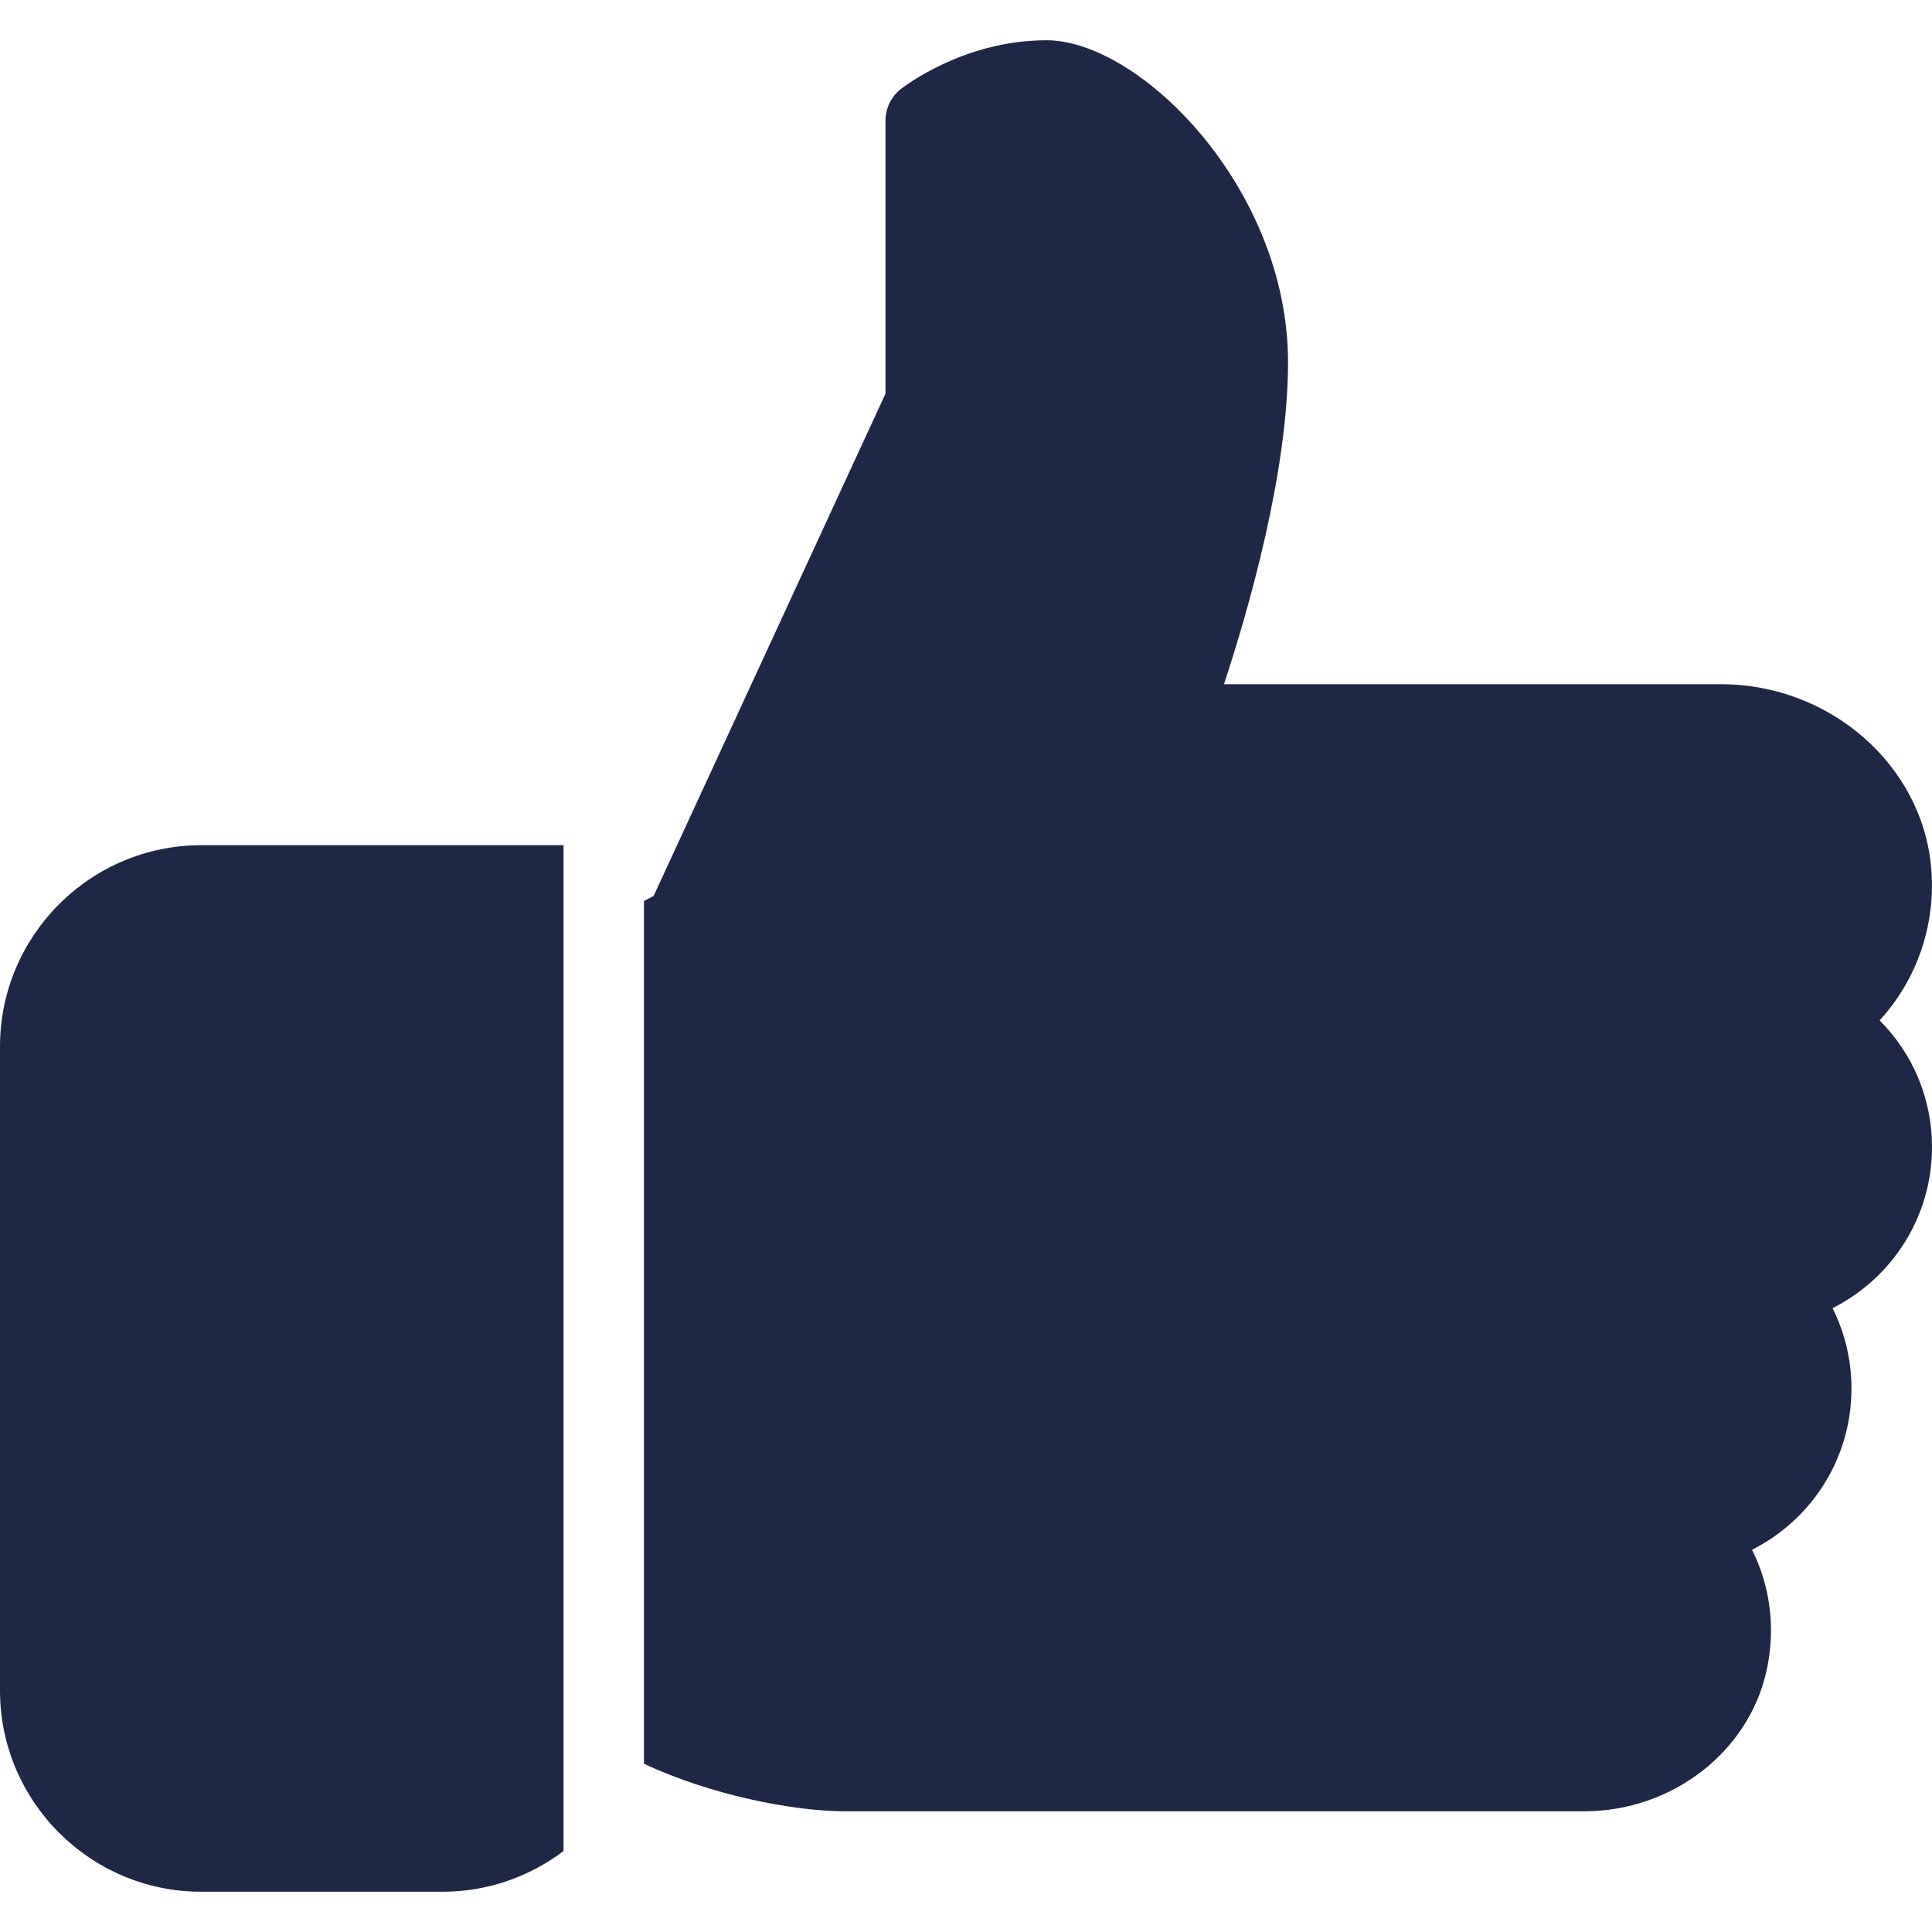 <svg width="19" height="19" viewBox="0 0 19 19" fill="none" xmlns="http://www.w3.org/2000/svg">
<g clip-path="url(#clip0)">
<path d="M1.979 8.312C0.888 8.312 0 9.201 0 10.292V16.625C0 17.716 0.888 18.604 1.979 18.604H4.354C4.8 18.604 5.21 18.454 5.542 18.204V8.312H1.979Z" fill="#1F2747"/>
<path d="M19 11.281C19 10.806 18.812 10.362 18.485 10.035C18.854 9.631 19.043 9.088 18.991 8.524C18.899 7.518 17.992 6.729 16.927 6.729H12.037C12.279 5.994 12.667 4.646 12.667 3.563C12.667 1.846 11.208 0.396 10.292 0.396C9.469 0.396 8.882 0.859 8.856 0.878C8.763 0.953 8.708 1.067 8.708 1.188V3.872L6.428 8.811L6.333 8.86V17.345C6.978 17.649 7.793 17.813 8.313 17.813H15.579C16.441 17.813 17.196 17.232 17.373 16.43C17.464 16.017 17.411 15.601 17.23 15.241C17.815 14.946 18.208 14.344 18.208 13.656C18.208 13.376 18.144 13.108 18.022 12.865C18.607 12.57 19 11.968 19 11.281Z" fill="#1F2747"/>
</g>
<defs>
<clipPath id="clip0">
<rect width="19" height="19" fill="white"/>
</clipPath>
</defs>
</svg>
